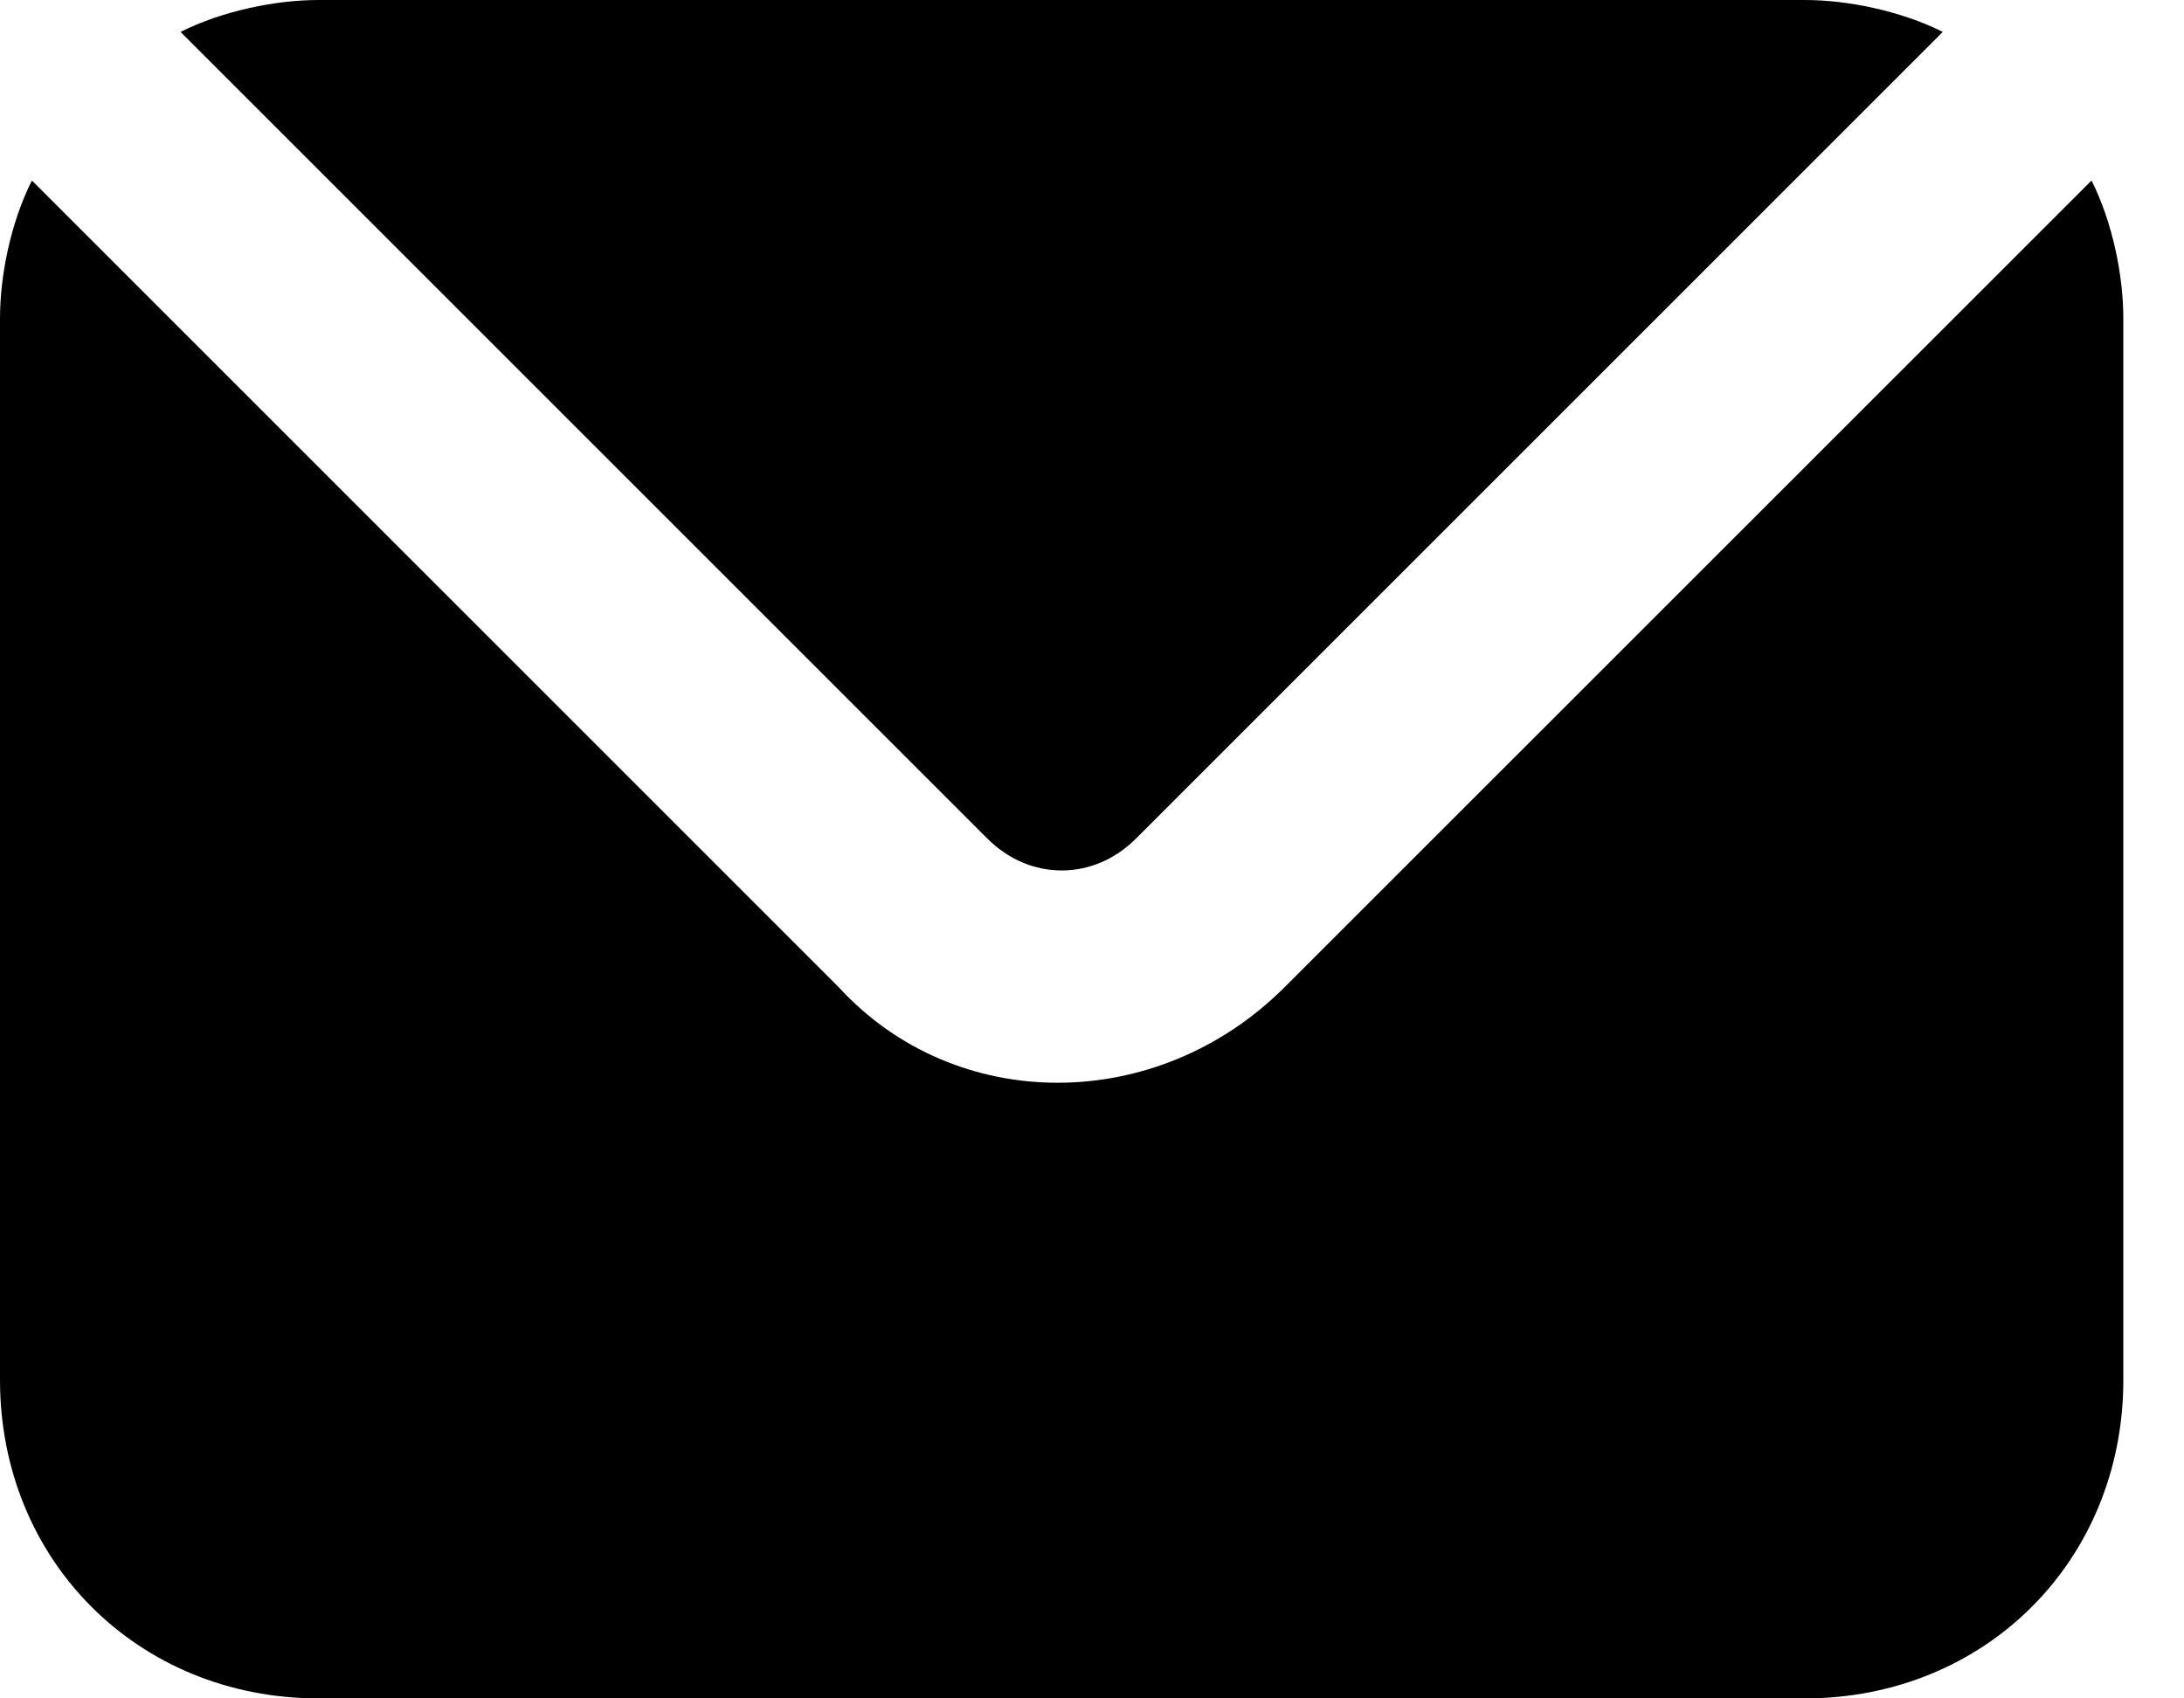 <svg width="18" height="14" viewBox="0 0 18 14" fill="none" xmlns="http://www.w3.org/2000/svg">
<path d="M9.363 6.912L16.012 0.263C15.662 0.088 15.225 0 14.875 0H2.625C2.275 0 1.837 0.088 1.488 0.263L8.137 6.912C8.488 7.263 9.012 7.263 9.363 6.912ZM17.238 1.488L10.588 8.137C9.537 9.188 7.875 9.188 6.912 8.137L0.263 1.488C0.087 1.837 0 2.275 0 2.625V11.375C0 12.863 1.137 14 2.625 14H14.875C16.363 14 17.5 12.863 17.5 11.375V2.625C17.5 2.275 17.413 1.837 17.238 1.488Z" fill="black"/>
</svg>
